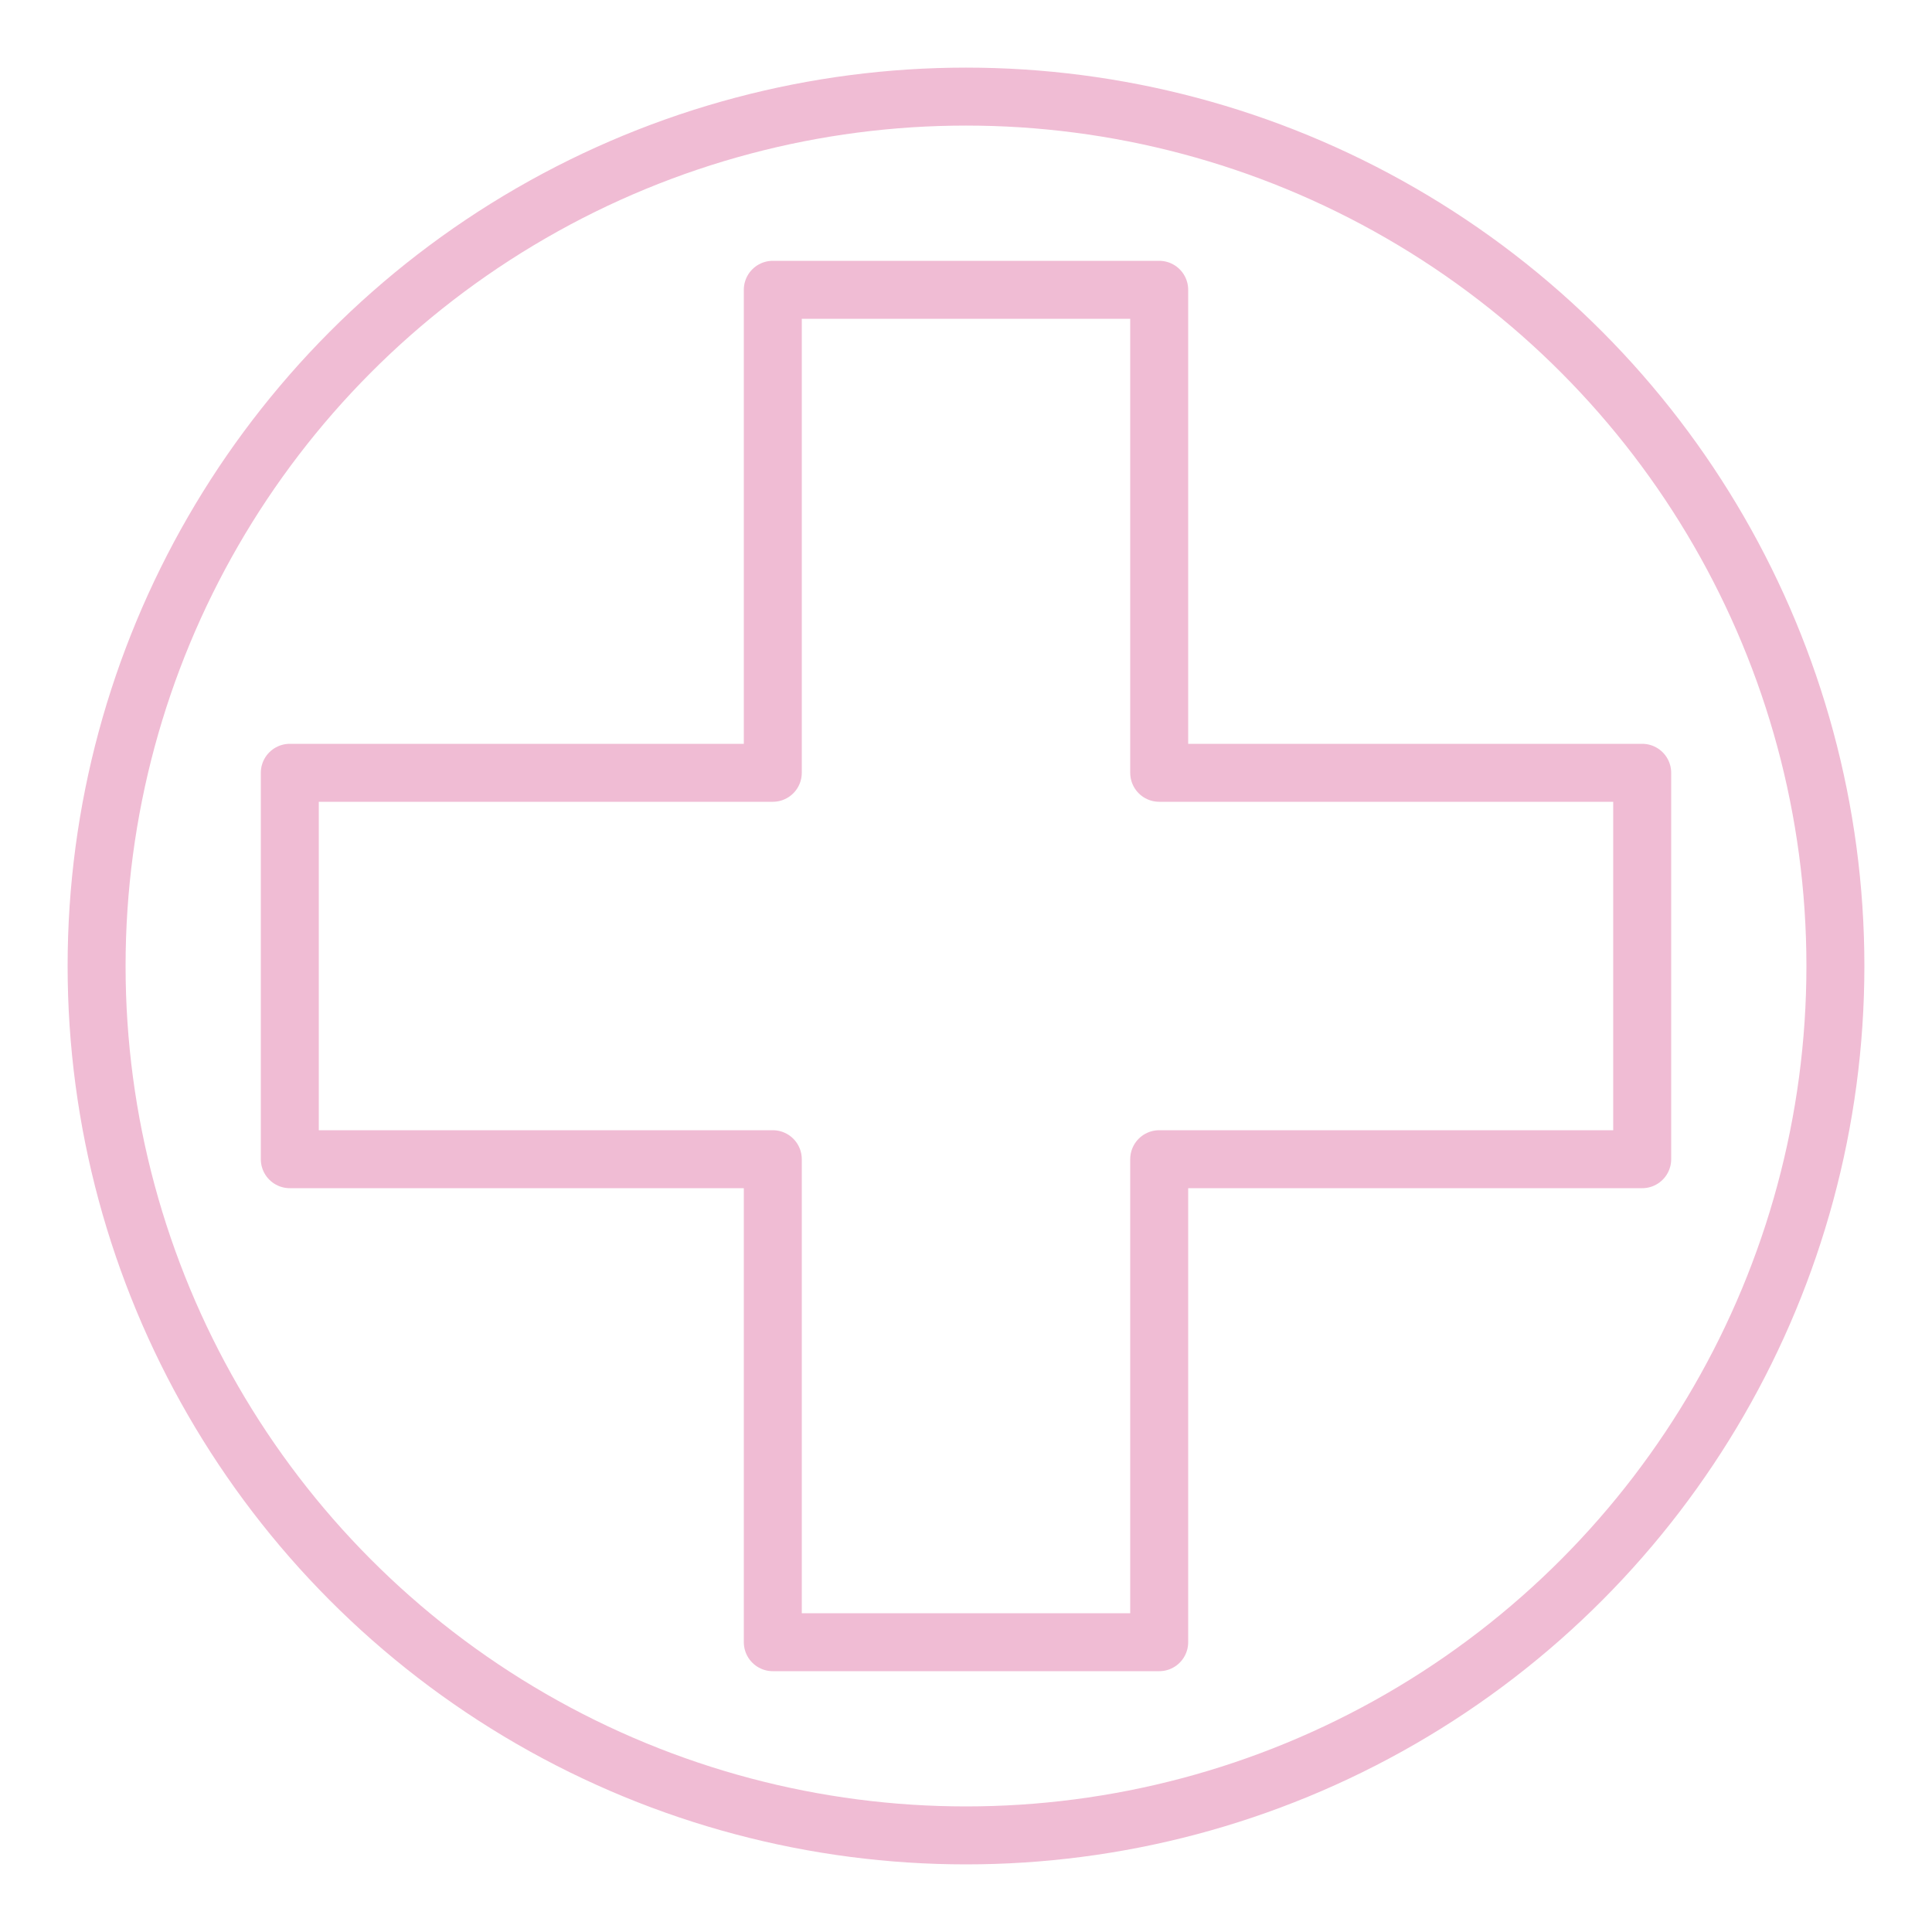 ﻿<?xml version="1.0" encoding="utf-8"?>
<svg xmlns="http://www.w3.org/2000/svg" viewBox="0 0 100 100" stroke-width="3" stroke="rgb(240,188,212)" fill="none" stroke-linejoin="round">
<circle cx="50" cy="50" r="45" />
<path d="M15,40 l25,0 l0,-25 l20,0 l0,25 l25,0 l0,20 l-25,0 l0,25 l-20,0 l0,-25 l-25,0 z" />
</svg>

